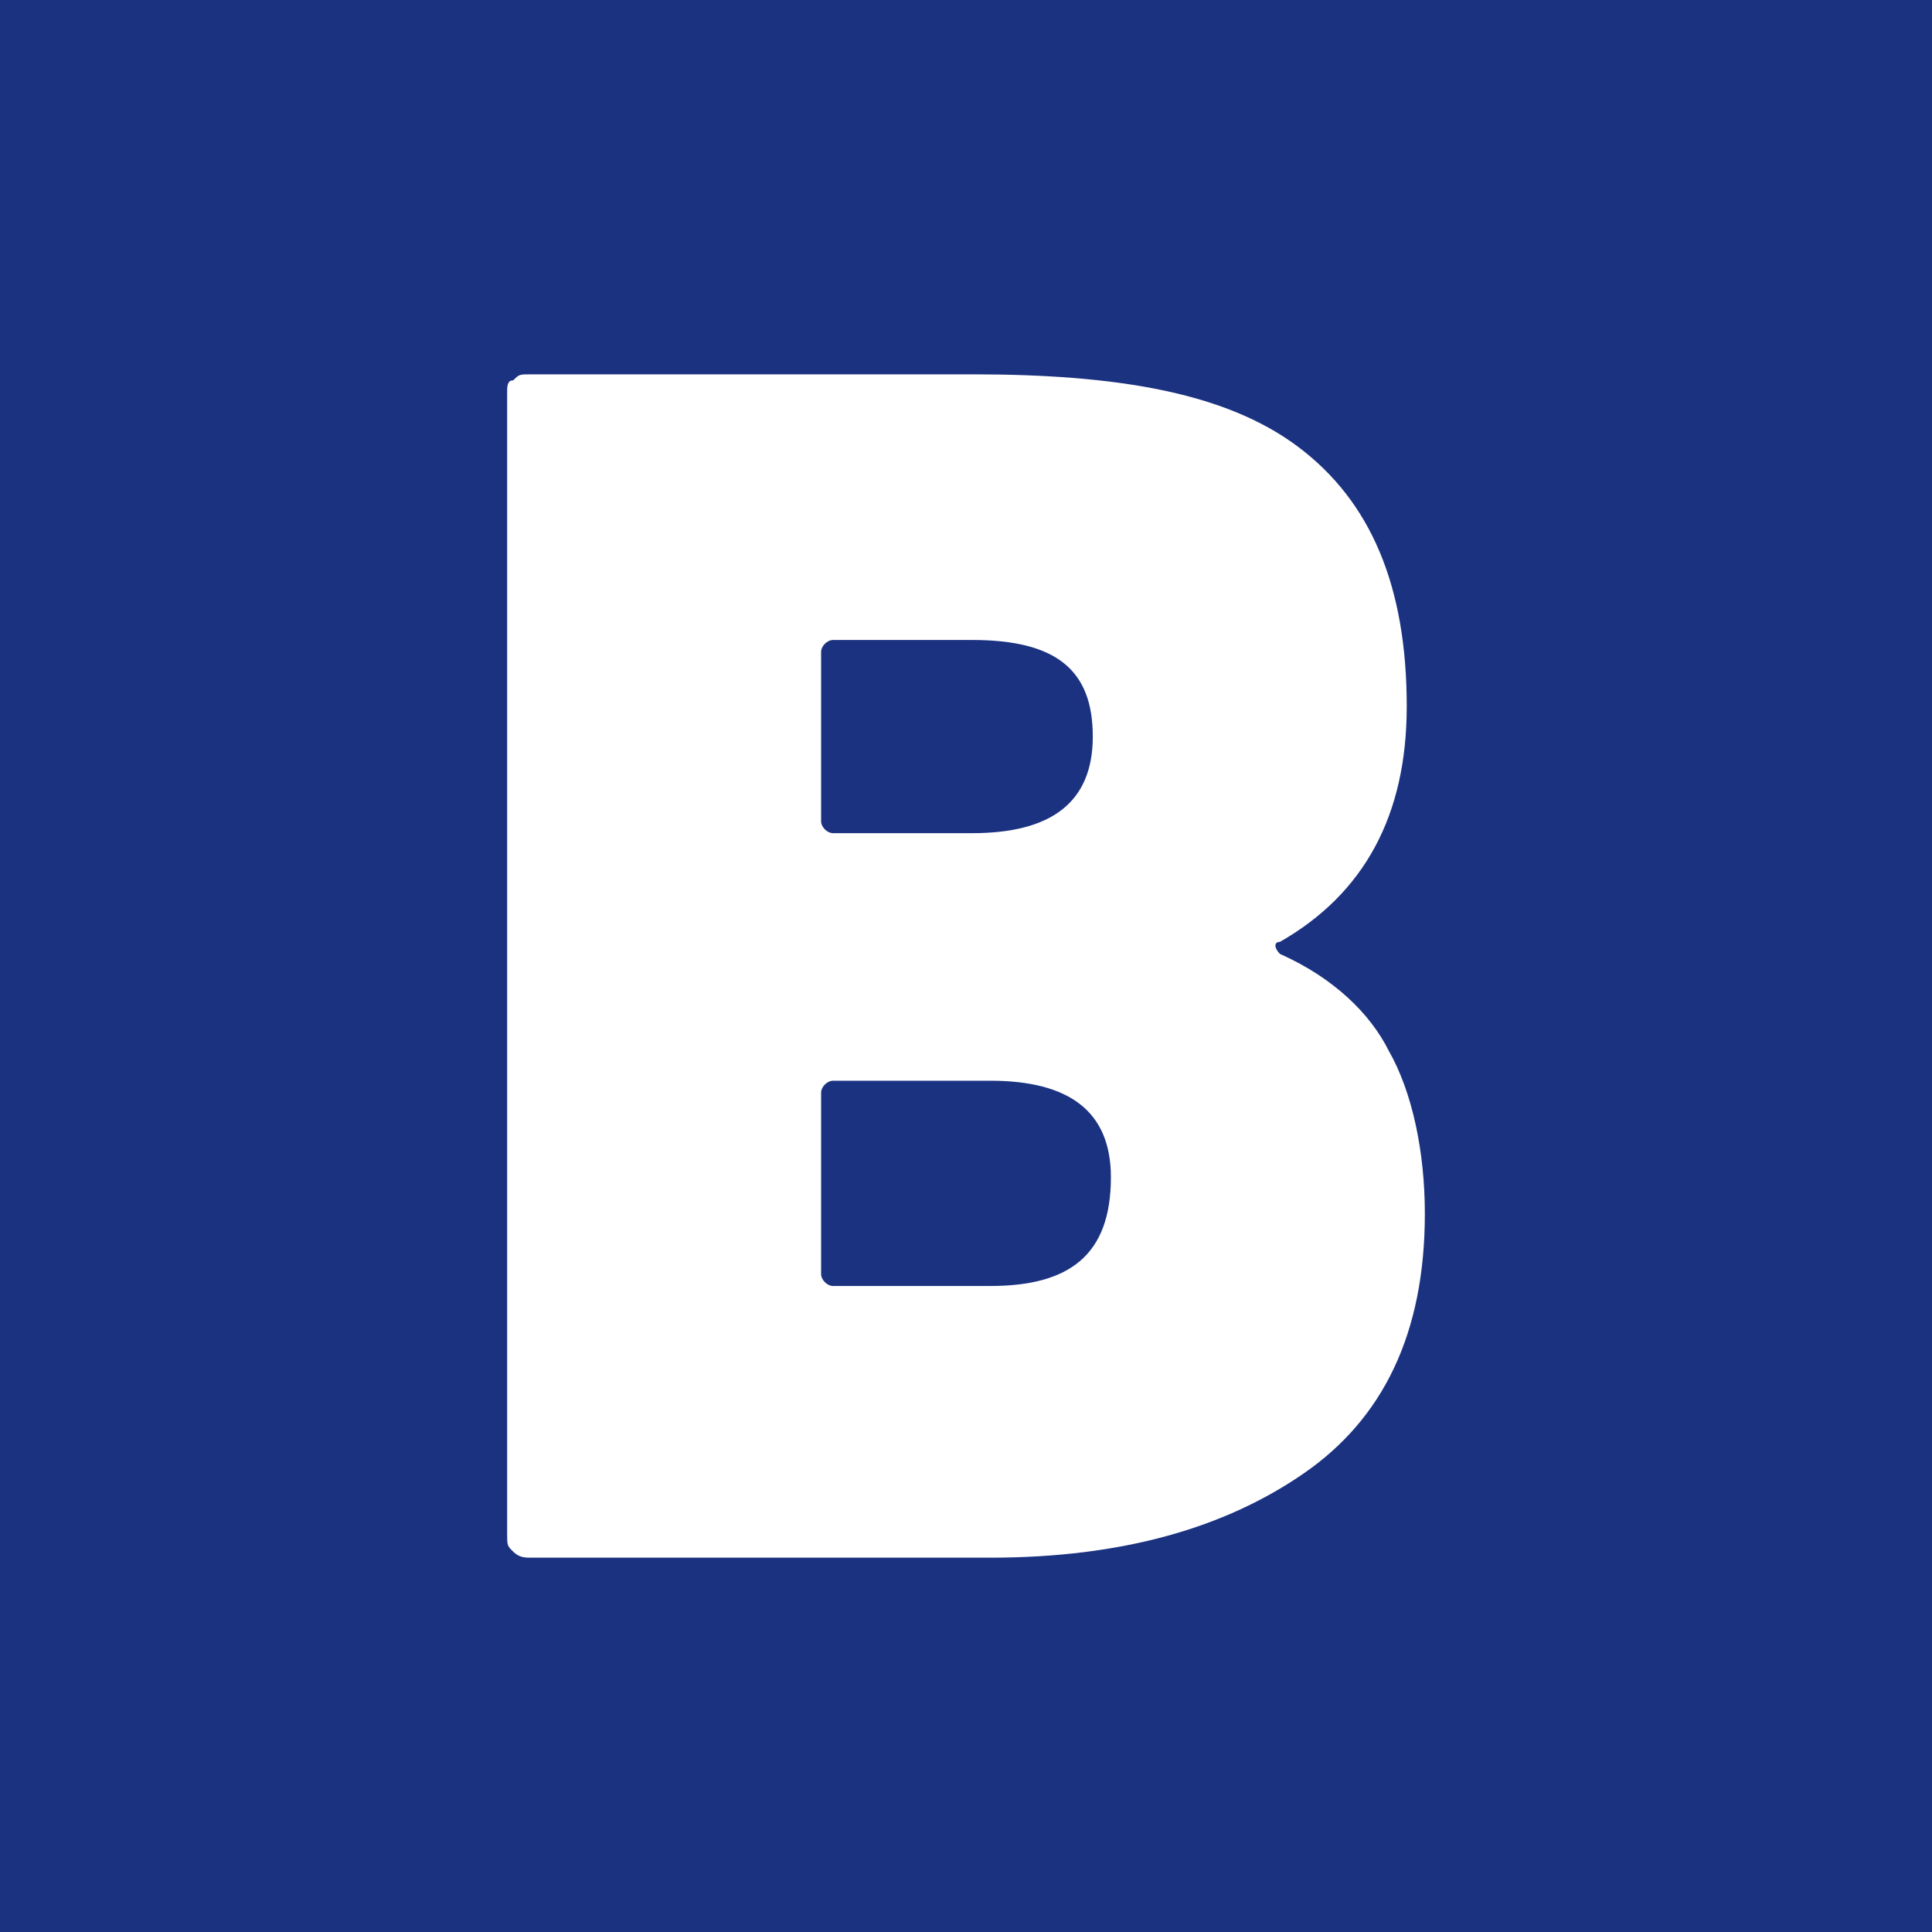 <?xml version="1.0" encoding="utf-8"?>
<!-- Generator: Adobe Illustrator 26.3.1, SVG Export Plug-In . SVG Version: 6.00 Build 0)  -->
<svg version="1.1" id="Layer_1" xmlns="http://www.w3.org/2000/svg" xmlns:xlink="http://www.w3.org/1999/xlink" x="0px" y="0px"
	 viewBox="0 0 32 32" style="enable-background:new 0 0 32 32;" xml:space="preserve">
<style type="text/css">
	.st0{fill:#1B3281;}
	.st1{fill:#FFFFFF;}
</style>
<rect y="0" class="st0" width="32" height="32"/>
<path class="st1" d="M21.2,15.8c-0.1-0.1-0.1-0.2,0-0.2c1.4-0.8,2.1-2.1,2.1-3.9c0-2-0.6-3.4-1.8-4.3c-1.2-0.9-3-1.2-5.4-1.2H8.8
	c-0.2,0-0.2,0-0.3,0.1C8.4,6.3,8.4,6.4,8.4,6.5v18.9c0,0.2,0,0.2,0.1,0.3c0.1,0.1,0.2,0.1,0.3,0.1h7.6c2.2,0,3.9-0.5,5.2-1.4
	c1.3-0.9,2-2.3,2-4.3c0-1-0.2-2-0.6-2.7C22.7,16.8,22.1,16.2,21.2,15.8z M13.6,10.8c0-0.1,0.1-0.2,0.2-0.2h2.3c1.4,0,2,0.5,2,1.6
	s-0.7,1.6-2,1.6h-2.3c-0.1,0-0.2-0.1-0.2-0.2V10.8z M16.4,21.3h-2.6c-0.1,0-0.2-0.1-0.2-0.2v-3c0-0.1,0.1-0.2,0.2-0.2h2.6
	c1.3,0,2,0.5,2,1.6C18.4,20.8,17.7,21.3,16.4,21.3z"/>
</svg>
